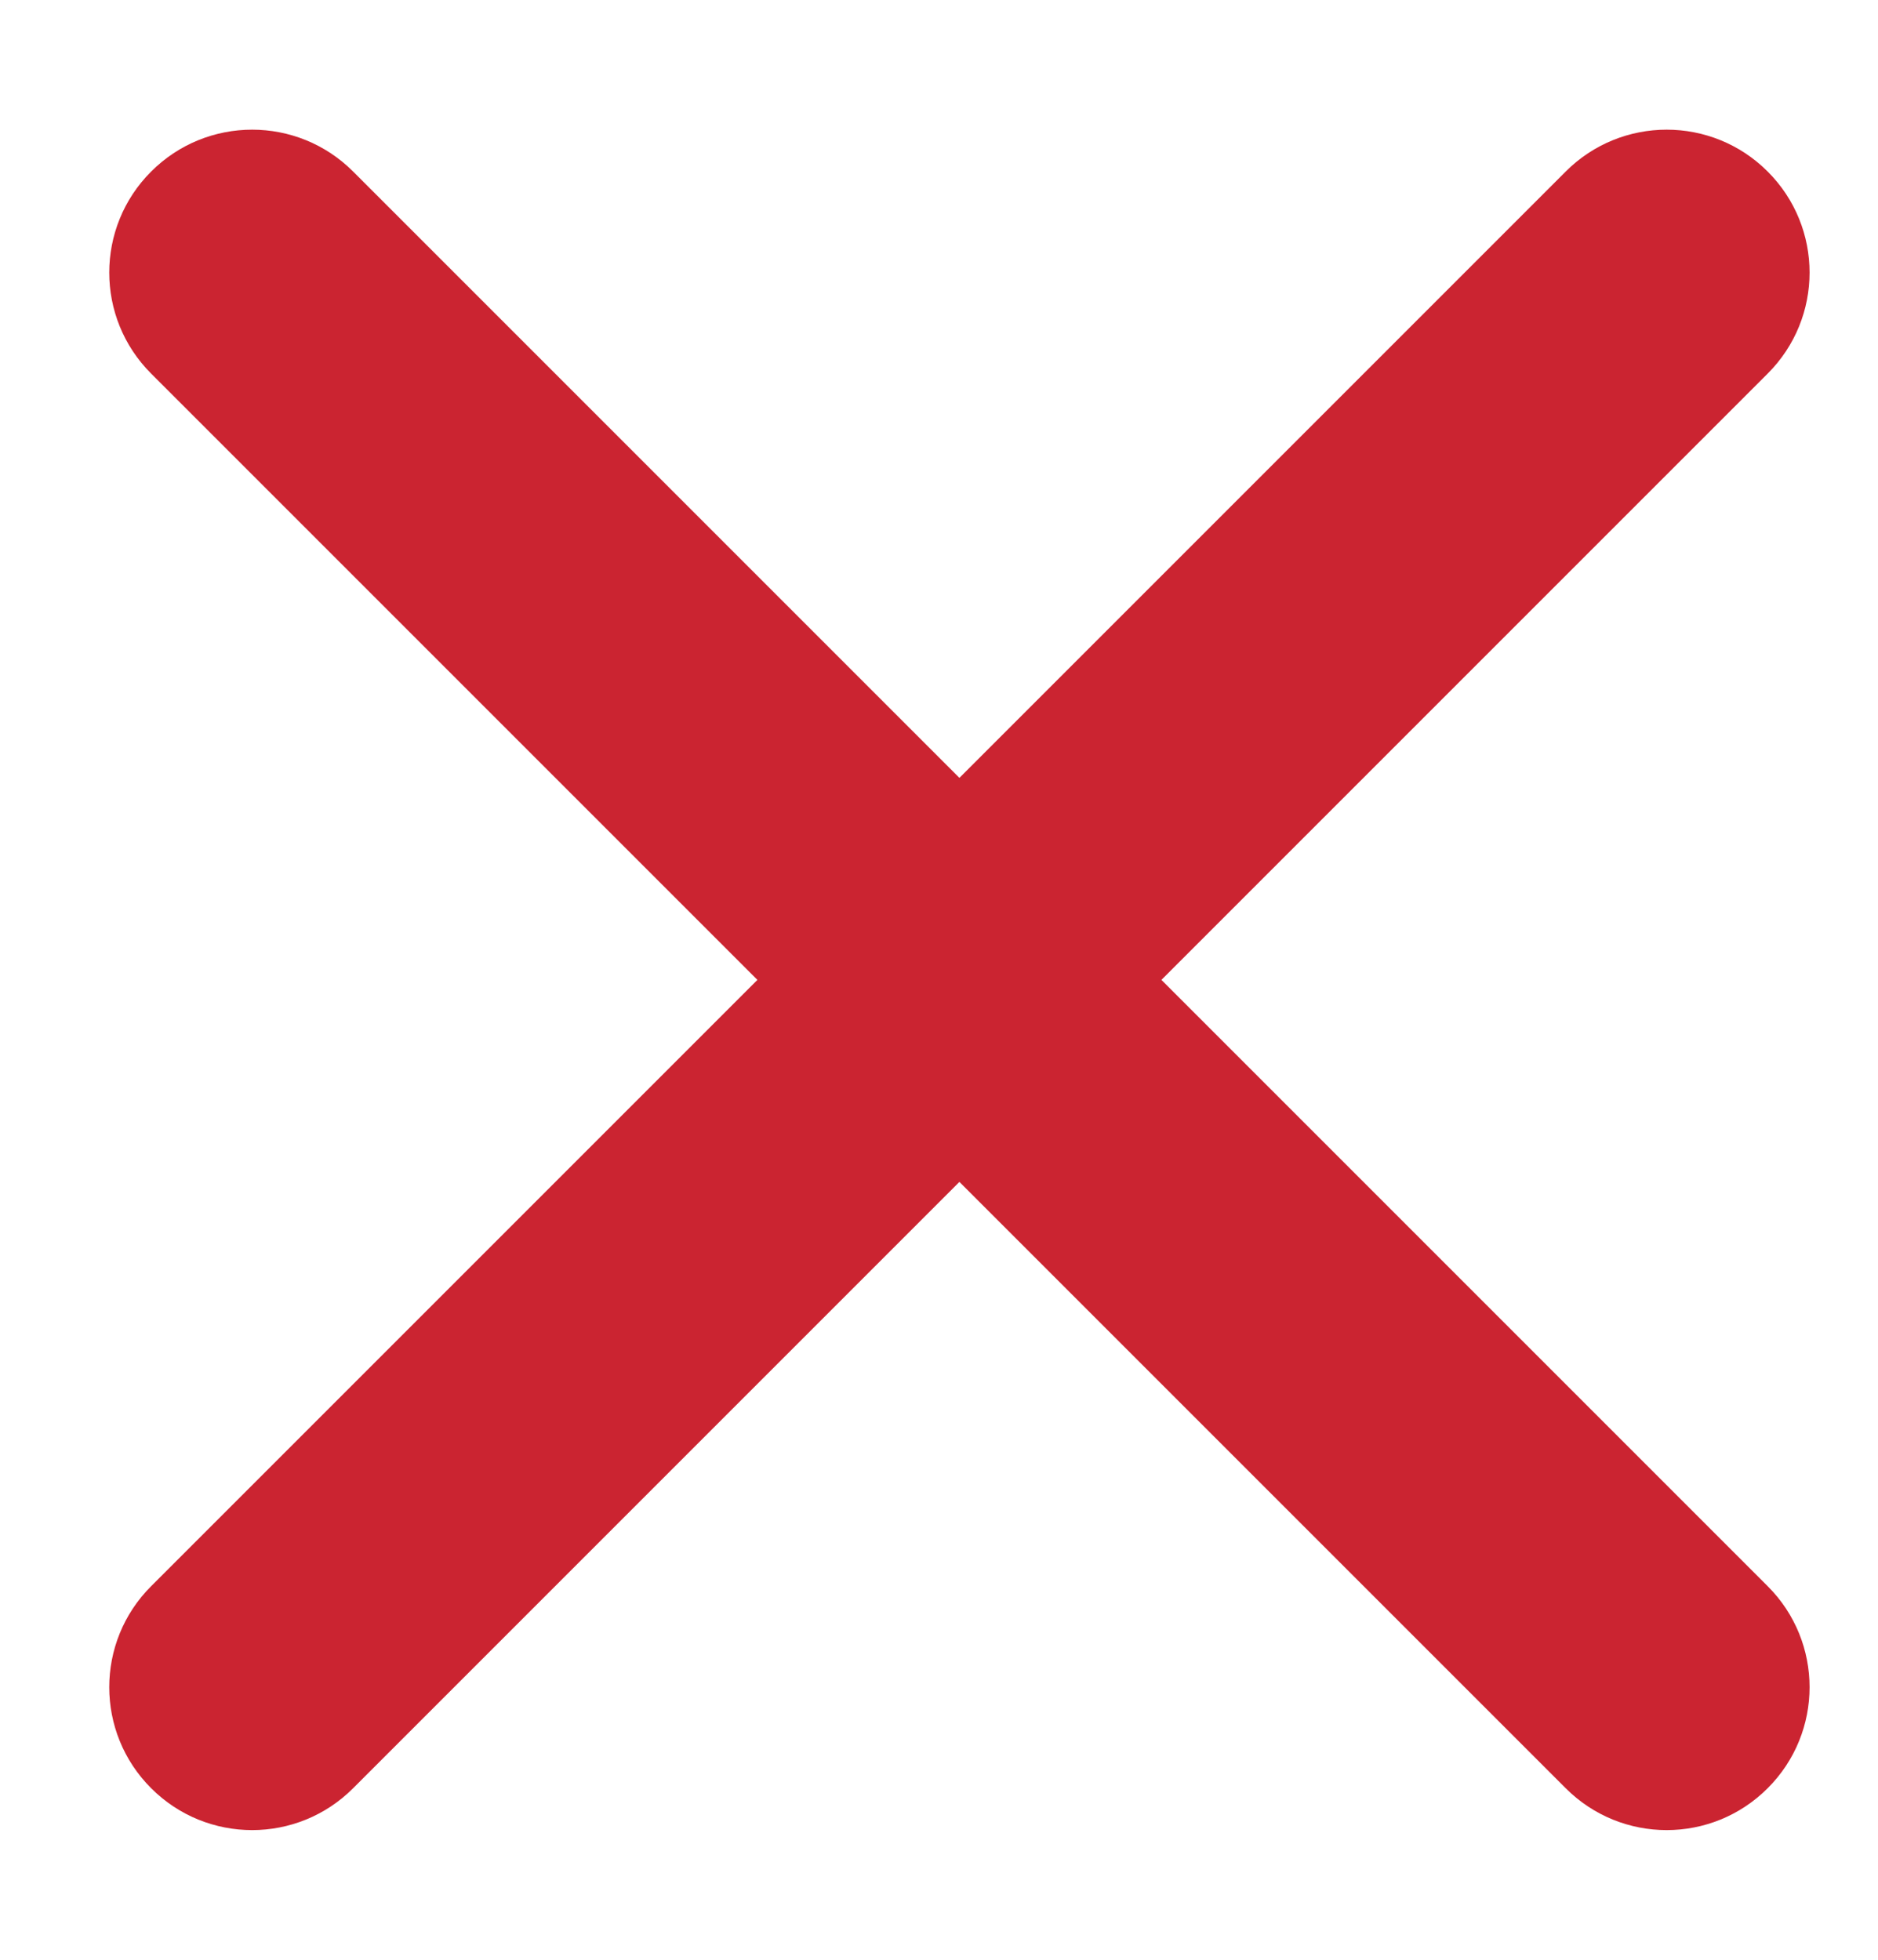 <svg width="23" height="24" viewBox="0 0 23 24" fill="none" xmlns="http://www.w3.org/2000/svg">
<path d="M21.649 19.425L4.325 2.101C3.642 1.417 2.534 1.417 1.851 2.101C1.167 2.784 1.167 3.892 1.851 4.575L19.175 21.899C19.858 22.583 20.966 22.583 21.649 21.899C22.333 21.216 22.333 20.108 21.649 19.425Z" fill="#CB2431"/>
<path d="M4.325 21.899L21.649 4.575C22.333 3.892 22.333 2.784 21.649 2.101C20.966 1.417 19.858 1.417 19.175 2.101L1.851 19.425C1.167 20.108 1.167 21.216 1.851 21.899C2.534 22.583 3.642 22.583 4.325 21.899Z" fill="#CB2431"/>
</svg>
